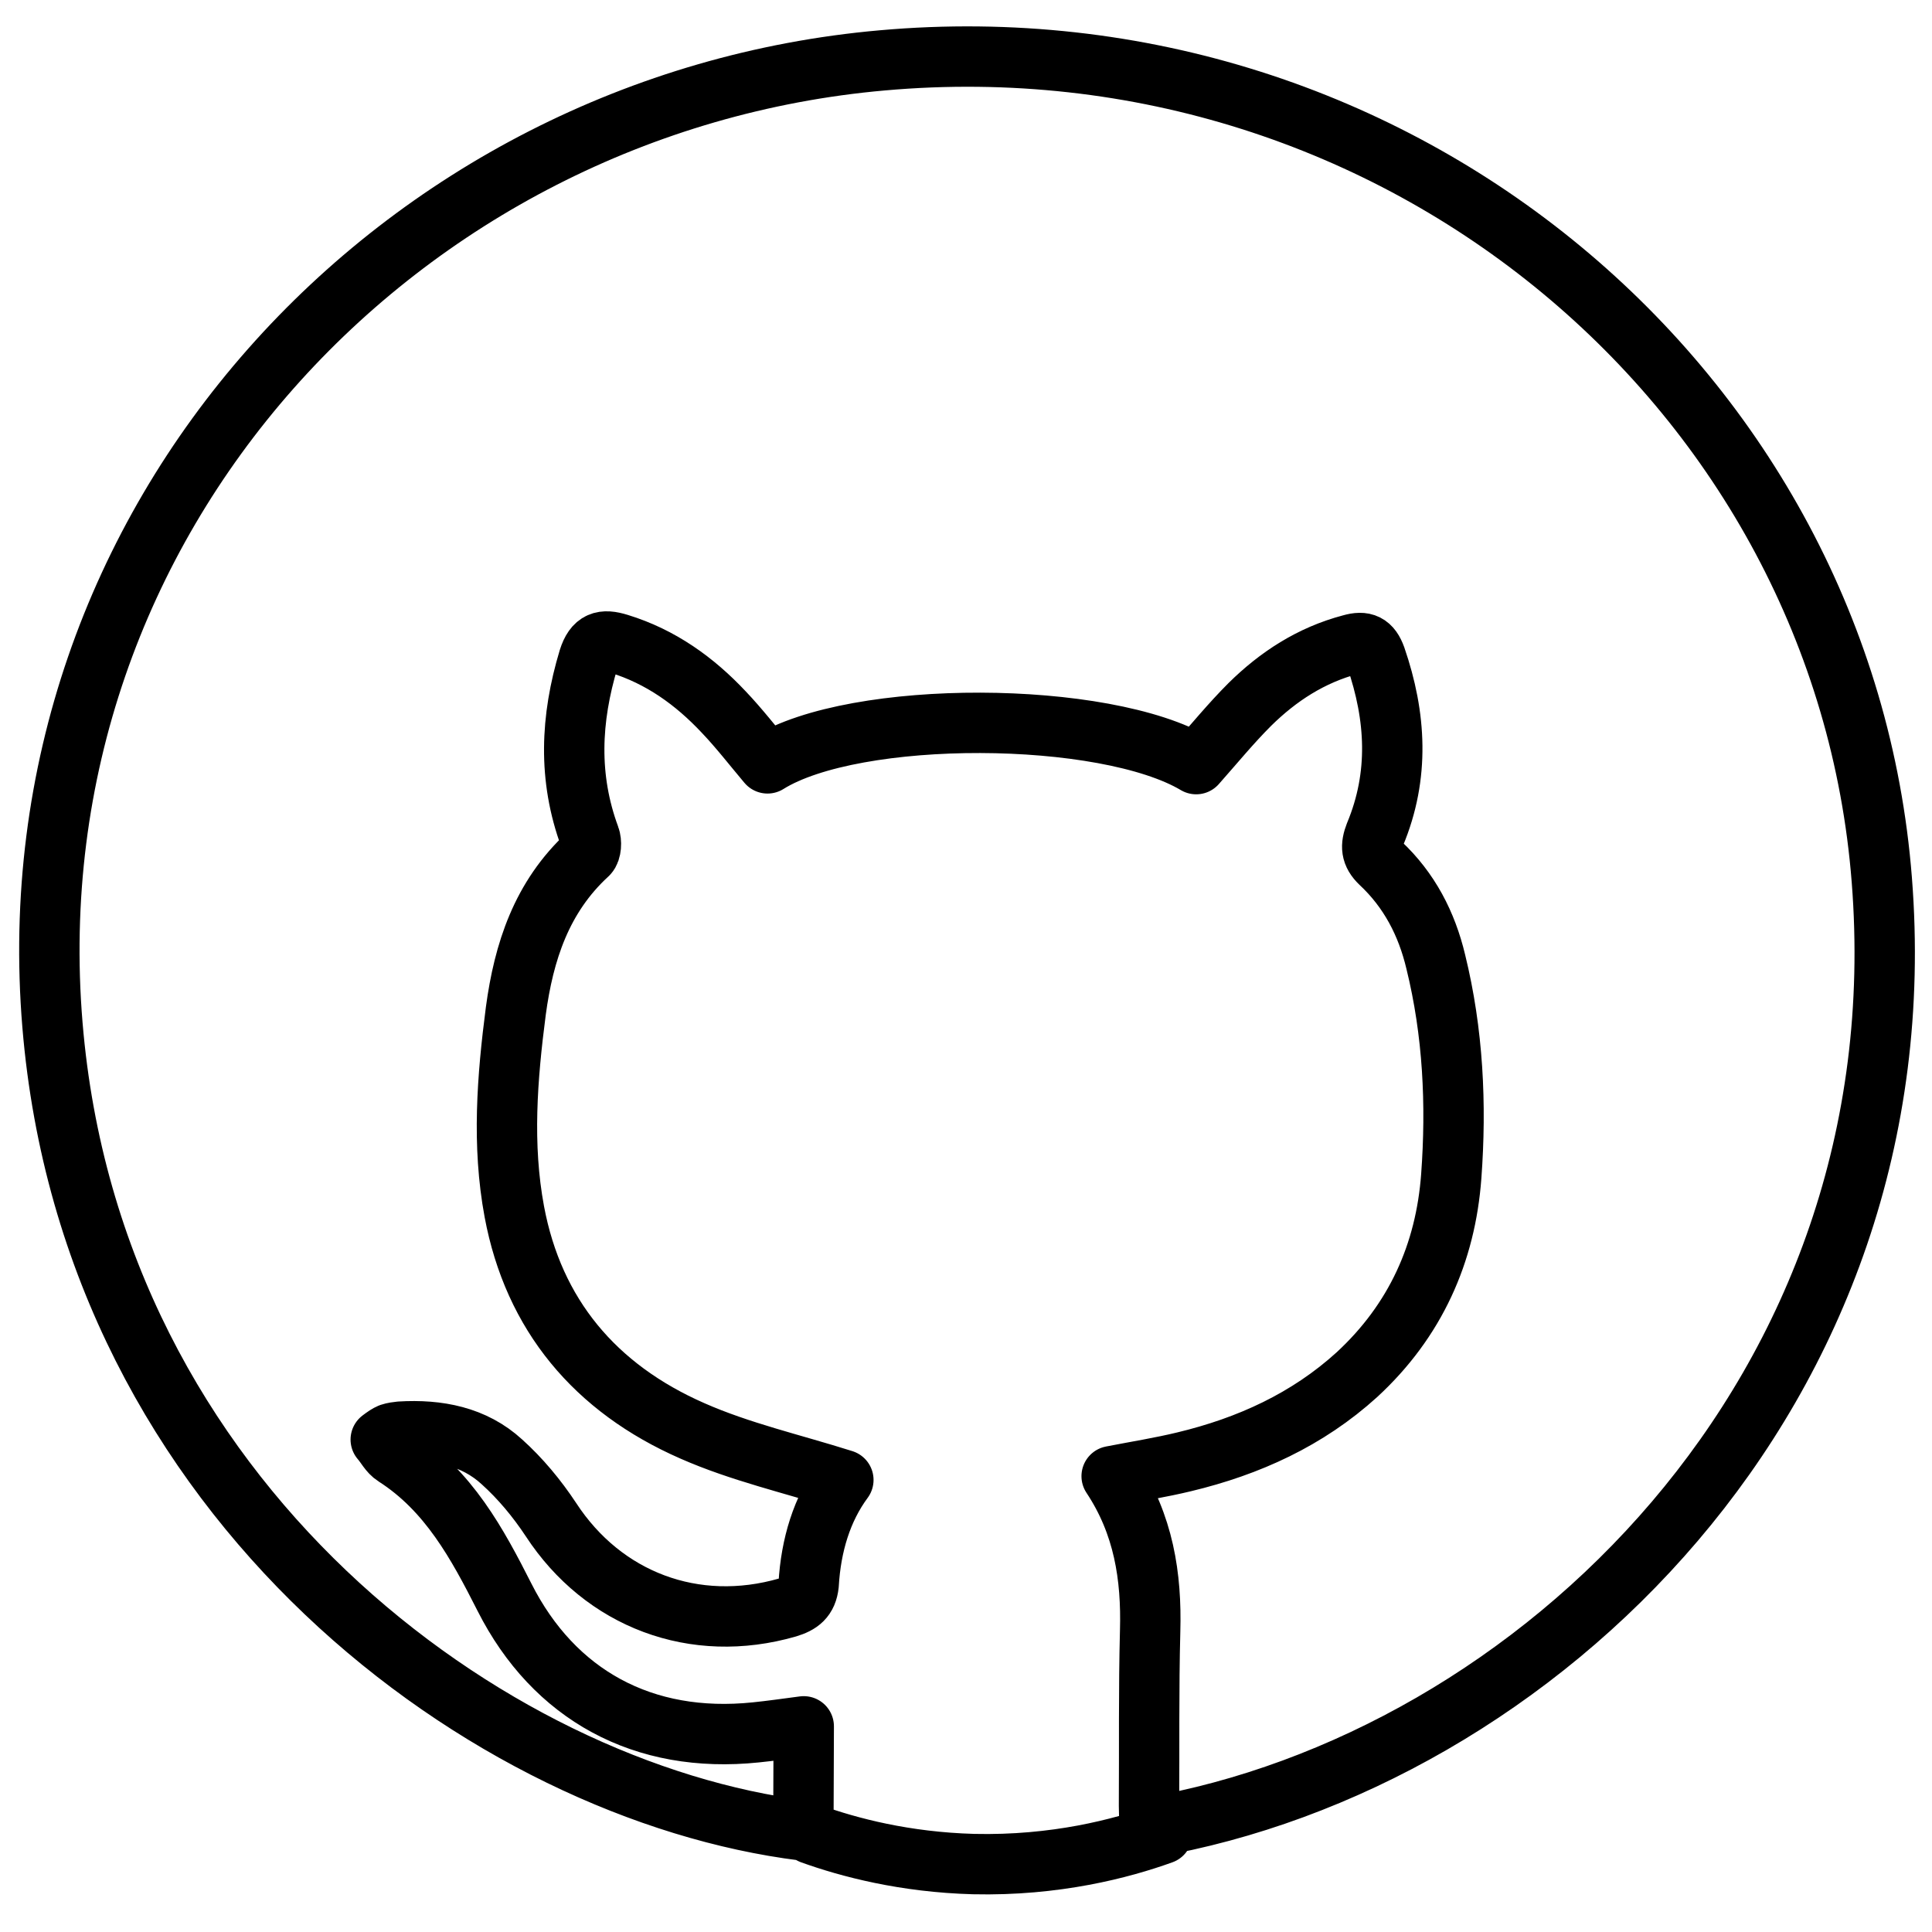 <?xml version="1.0" encoding="utf-8"?>
<!-- Generator: Adobe Illustrator 24.0.2, SVG Export Plug-In . SVG Version: 6.00 Build 0)  -->
<svg version="1.1" id="Layer_1" xmlns="http://www.w3.org/2000/svg" xmlns:xlink="http://www.w3.org/1999/xlink" x="0px" y="0px"
	 viewBox="0 0 512 512" style="enable-background:new 0 0 512 512;" xml:space="preserve">
<style type="text/css">
	.st0{display:none;fill:none;stroke:#000000;stroke-width:19;stroke-miterlimit:10;}
	.st1{fill:none;stroke:#000000;stroke-width:16;stroke-linecap:round;stroke-linejoin:round;}
	.st2{display:none;fill:none;stroke:#000000;stroke-width:8;stroke-miterlimit:10;}
</style>
<path class="st0" d="M255.1,492.2c-134,0.5-244.3-109.9-241-245.1C17.2,118.7,124.8,12.5,258.5,14C391,15.6,500.3,124.7,496.9,259.4
	C493.7,387.5,387,493,255.1,492.2z"/>
<path class="st1" d="M308,486c-10.8,3.9-28.3,8.5-50,8c-18.2-0.5-33-4.4-43-8 M214.3,419.9c-0.4,3.7-2.3,5.1-5.6,6.1
	c-24.6,7.1-48.8-2-62.7-23.3c-3.7-5.6-8.1-10.9-13-15.3c-7.4-6.8-16.9-8.6-26.9-8c-0.9,0.1-1.8,0.2-2.7,0.5
	c-0.7,0.3-1.3,0.7-2.5,1.6c1.4,1.6,2.2,3.4,3.8,4.4c14.2,9.1,21.8,23.2,29,37.4c13.1,25.9,36.8,38.9,66.6,35.8c4-0.4,8.1-1,12.7-1.6
	c0,9.3-0.1,18.4-0.1,27.6c-82.8-10.3-188.5-86.7-199-213.5C2.8,137.5,105.9,27.3,233.8,16c136.9-12.2,254.8,87.7,264.9,217.2
	c10.7,135.9-92.3,233.6-194,251.1c-0.1-1.9-0.2-3.9-0.2-5.7c0.1-15.4-0.1-31,0.3-46.4c0.4-14.4-1.7-28.2-10.2-41
	c6.7-1.3,13-2.3,19.2-3.8c17.1-4.1,32.7-11.2,45.8-23.1c15.5-14.3,23.5-32.2,25-52.6c1.4-19,0.5-38.1-4.1-56.8
	c-2.4-10.1-7-19-14.7-26.2c-2.5-2.4-2.6-4.5-1.4-7.6c6.5-15.6,5.6-31.2,0.2-46.9c-1.3-3.6-3.1-4.4-6.6-3.4
	c-10.6,2.8-19.3,8.5-26.8,15.9c-5,5-9.5,10.5-14.2,15.8c-24.2-14.4-90.4-14.7-113.6-0.2c-3.8-4.5-7.5-9.3-11.6-13.6
	c-7.7-8.2-16.7-14.7-27.8-18.1c-4.2-1.3-6.5-0.7-8,4c-4.8,15.9-5.5,31.5,0.3,47.2c0.5,1.3,0.4,3.7-0.5,4.6
	c-12.3,11.3-17,25.9-19.1,41.5c-2.3,17.7-3.7,35.5-0.4,53.2c5.1,27.3,21.4,46.8,47.2,58.1c12.7,5.6,26.4,8.7,40,13
	C217.8,399.9,214.9,409.5,214.3,419.9z"/>
<path class="st2" d="M151-21.5l12,37 M389.2-10.4l-22.4,31.8 M21.2,373.5l-29.1,25.8 M-44.2,213.3l38.8,2.4 M271.1-38.2V0.7
	 M-43.2,296.9h38.9 M-1.4,112.5L25,141 M73.6,70.2L50.7,38.7 M470.4,49.8l-27.5,27.5 M529.7,139.4l-34.4,18.2 M559.2,268.2l-42,1.7
	 M534.8,368l-32.9-20.7 M458.4,427.8l25.6,29.3 M67.5,446.1l-16.4,35.3 M387.8,478.3l12,37 M139.8,526.9l4.5-38.6 M267.9,507.6
	l2.3,38.8"/>
</svg>
